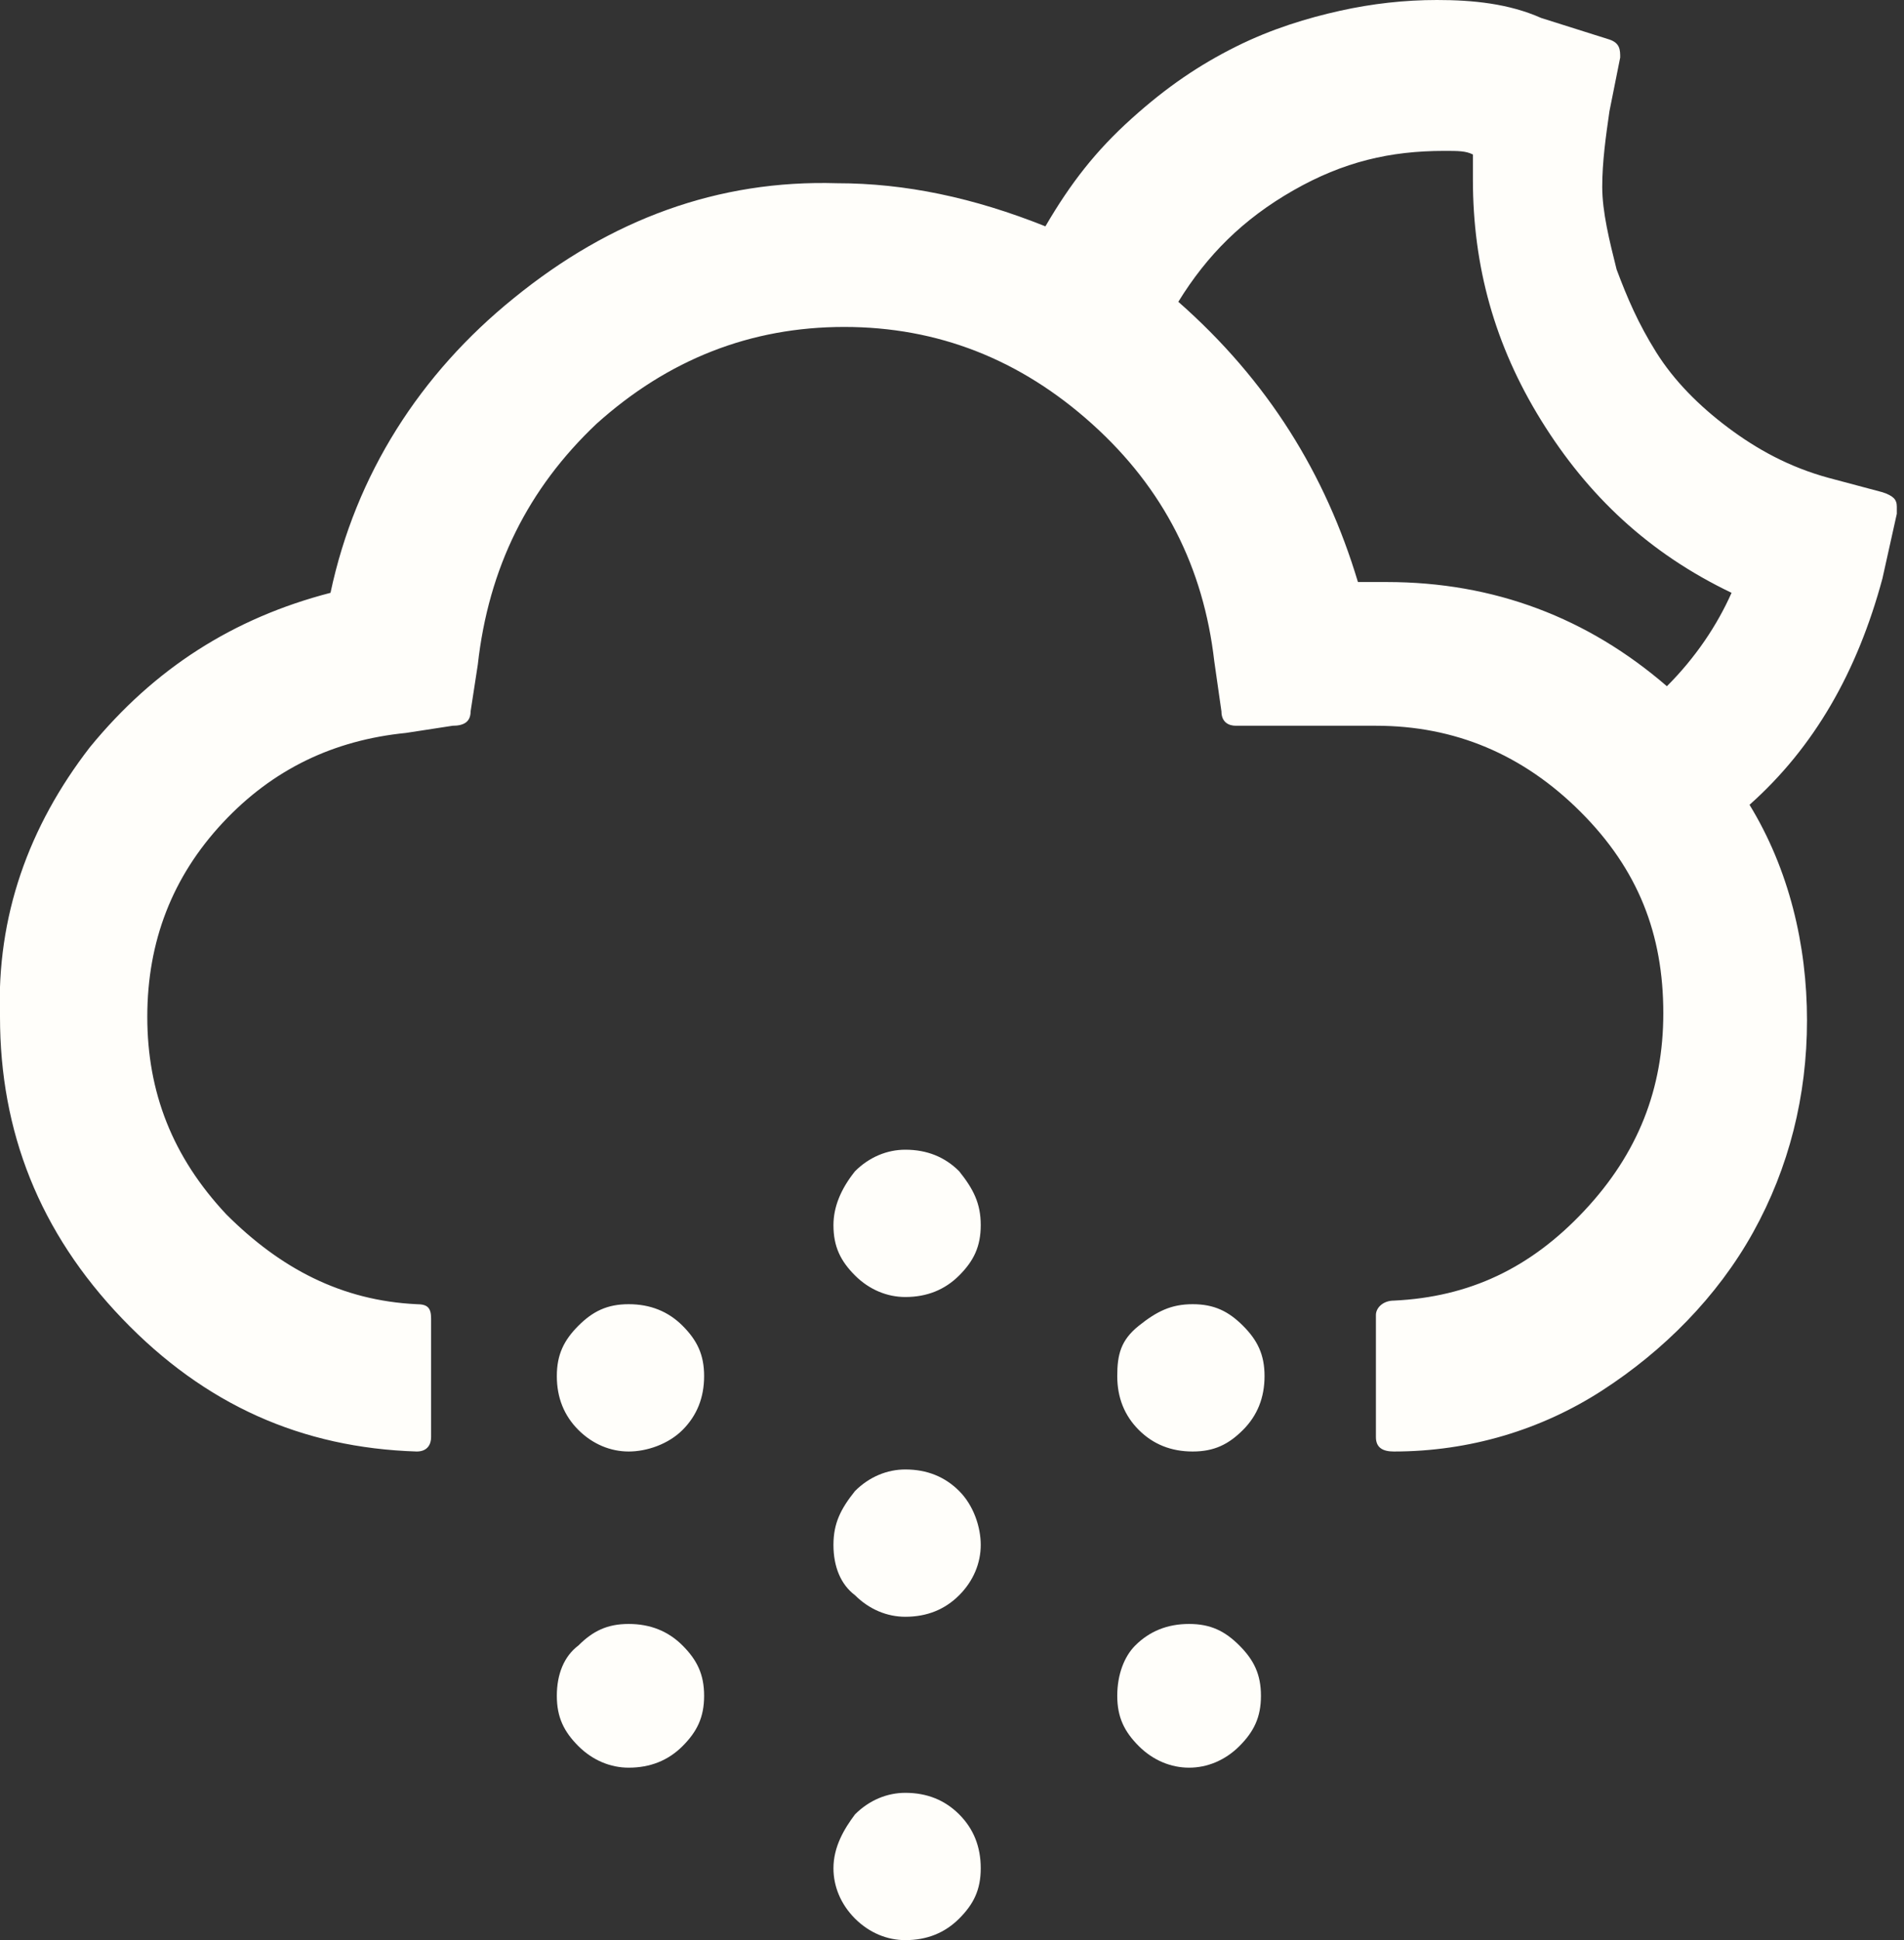 <?xml version="1.0" encoding="utf-8"?>
<!-- Generator: Adobe Illustrator 27.0.1, SVG Export Plug-In . SVG Version: 6.00 Build 0)  -->
<svg version="1.1" id="Layer_2_00000054247459202710624220000006386900900175955857_"
	 xmlns="http://www.w3.org/2000/svg" xmlns:xlink="http://www.w3.org/1999/xlink" x="0px" y="0px" viewBox="0 0 53 54"
	 style="enable-background:new 0 0 53 54;" xml:space="preserve">
<rect x="0" y="0" width="53" height="54" fill="#333333" stroke="none"/>
<style type="text/css">
	.st0{fill:#FFFEFA;}
</style>
<g id="Layer_1-2">
	<path id="snow-night" class="st0" d="M0,28.3c0,3.2,1.1,6,3.4,8.4s5,3.6,8.2,3.7c0.3,0,0.4-0.2,0.4-0.4v-3.3c0-0.3-0.1-0.4-0.4-0.4
		c-2.1-0.1-3.8-1-5.3-2.5c-1.5-1.6-2.2-3.4-2.2-5.5s0.7-3.9,2.1-5.4s3.1-2.3,5.1-2.5l1.3-0.2c0.3,0,0.5-0.1,0.5-0.4l0.2-1.3
		c0.3-2.7,1.4-4.9,3.3-6.7c2-1.8,4.3-2.7,6.9-2.7s4.9,0.9,6.9,2.7c2,1.8,3.1,4,3.4,6.6l0.2,1.4c0,0.3,0.2,0.4,0.4,0.4h3.9
		c2.2,0,4.1,0.8,5.7,2.4c1.6,1.6,2.3,3.4,2.3,5.6c0,2.1-0.7,3.9-2.2,5.5s-3.2,2.4-5.3,2.5c-0.3,0-0.5,0.2-0.5,0.4V40
		c0,0.3,0.2,0.4,0.5,0.4c2.1,0,4.1-0.6,5.8-1.7s3.2-2.6,4.2-4.4c1-1.8,1.5-3.8,1.5-5.9s-0.5-4.2-1.6-6c1.8-1.6,3-3.7,3.7-6.3
		l0.4-1.8c0,0,0-0.1,0-0.2c0-0.2-0.1-0.3-0.4-0.4l-1.5-0.4c-1.1-0.3-2-0.8-2.8-1.4c-0.8-0.6-1.5-1.3-2-2.1s-0.8-1.5-1.1-2.3
		c-0.2-0.8-0.4-1.6-0.4-2.3c0-0.7,0.1-1.4,0.2-2.1l0.3-1.5c0-0.2,0-0.4-0.3-0.5l-1.9-0.6C42,0.1,41,0,40,0c-0.9,0-1.8,0.1-2.7,0.3
		c-0.9,0.2-1.9,0.5-2.9,1s-1.9,1.1-2.9,2s-1.7,1.8-2.4,3c-2-0.8-3.9-1.2-5.8-1.2C20,5,17,6.1,14.3,8.3c-2.6,2.1-4.4,4.9-5.1,8.2
		c-2.7,0.7-4.9,2.1-6.7,4.3C0.8,23-0.1,25.5,0,28.3L0,28.3z M15.5,38.3c0,0.6,0.2,1.1,0.6,1.5c0.4,0.4,0.9,0.6,1.4,0.6
		s1.1-0.2,1.5-0.6c0.4-0.4,0.6-0.9,0.6-1.5s-0.2-1-0.6-1.4s-0.9-0.6-1.5-0.6s-1,0.2-1.4,0.6C15.7,37.3,15.5,37.7,15.5,38.3z
		 M15.5,47.2c0,0.6,0.2,1,0.6,1.4c0.4,0.4,0.9,0.6,1.4,0.6c0.6,0,1.1-0.2,1.5-0.6c0.4-0.4,0.6-0.8,0.6-1.4s-0.2-1-0.6-1.4
		s-0.9-0.6-1.5-0.6s-1,0.2-1.4,0.6C15.7,46.1,15.5,46.6,15.5,47.2L15.5,47.2z M23.2,43c0,0.6,0.2,1.1,0.6,1.4
		c0.4,0.4,0.9,0.6,1.4,0.6c0.6,0,1.1-0.2,1.5-0.6s0.6-0.9,0.6-1.4s-0.2-1.1-0.6-1.5c-0.4-0.4-0.9-0.6-1.5-0.6c-0.5,0-1,0.2-1.4,0.6
		C23.4,42,23.2,42.4,23.2,43z M23.2,34.1c0,0.6,0.2,1,0.6,1.4c0.4,0.4,0.9,0.6,1.4,0.6c0.6,0,1.1-0.2,1.5-0.6
		c0.4-0.4,0.6-0.8,0.6-1.4s-0.2-1-0.6-1.5c-0.4-0.4-0.9-0.6-1.5-0.6c-0.5,0-1,0.2-1.4,0.6C23.4,33.1,23.2,33.6,23.2,34.1L23.2,34.1z
		 M23.2,52c0,0.5,0.2,1,0.6,1.4c0.4,0.4,0.9,0.6,1.4,0.6c0.6,0,1.1-0.2,1.5-0.6s0.6-0.8,0.6-1.4s-0.2-1.1-0.6-1.5
		c-0.4-0.4-0.9-0.6-1.5-0.6c-0.5,0-1,0.2-1.4,0.6C23.5,50.9,23.2,51.4,23.2,52L23.2,52z M31.1,38.3c0,0.6,0.2,1.1,0.6,1.5
		c0.4,0.4,0.9,0.6,1.5,0.6s1-0.2,1.4-0.6c0.4-0.4,0.6-0.9,0.6-1.5s-0.2-1-0.6-1.4c-0.4-0.4-0.8-0.6-1.4-0.6s-1,0.2-1.5,0.6
		S31.1,37.7,31.1,38.3z M31.1,47.2c0,0.6,0.2,1,0.6,1.4c0.4,0.4,0.9,0.6,1.4,0.6s1-0.2,1.4-0.6s0.6-0.8,0.6-1.4s-0.2-1-0.6-1.4
		c-0.4-0.4-0.8-0.6-1.4-0.6s-1.1,0.2-1.5,0.6C31.3,46.1,31.1,46.6,31.1,47.2z M32.8,8.4c0.8-1.3,1.8-2.3,3.2-3.1s2.7-1.1,4.2-1.1
		c0.4,0,0.6,0,0.8,0.1V5c0,2.4,0.6,4.6,1.9,6.7s3,3.7,5.3,4.8c-0.4,0.9-1,1.8-1.8,2.6c-2.2-1.9-4.8-2.9-7.8-2.9h-0.8
		C36.9,13.2,35.3,10.6,32.8,8.4L32.8,8.4z"/>
</g>
</svg>

